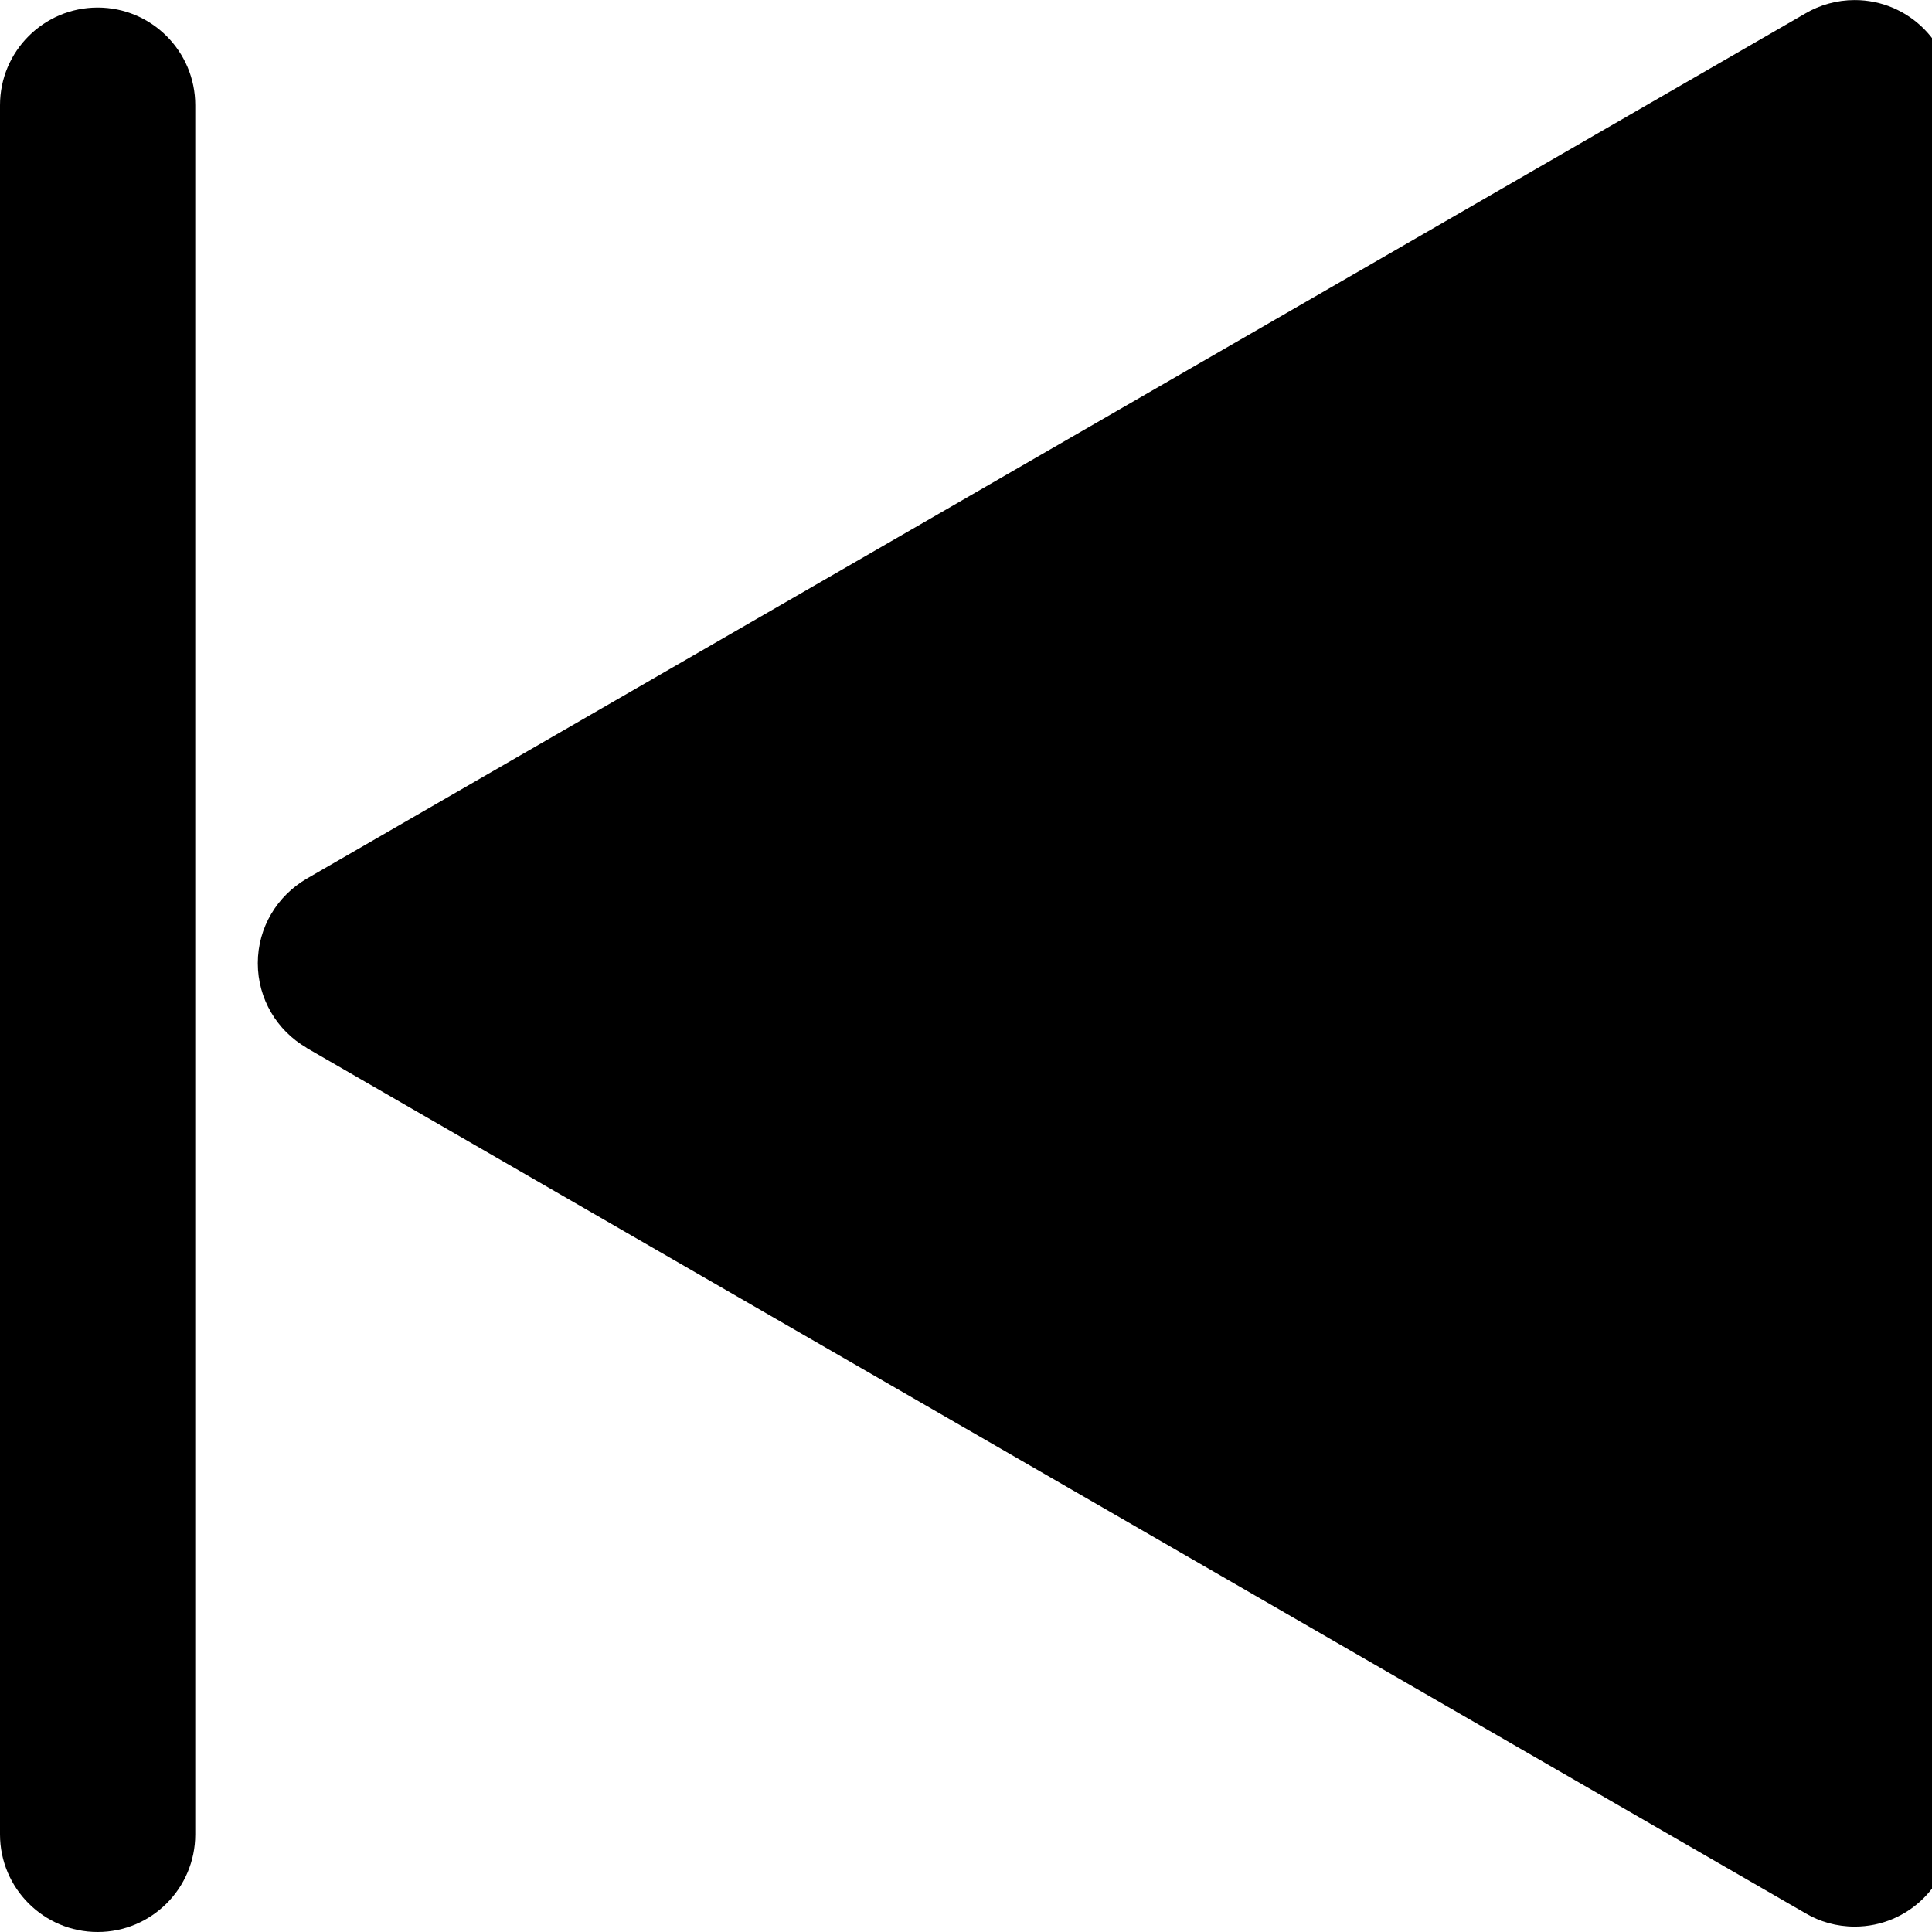 <!-- Generated by IcoMoon.io -->
<svg version="1.1" xmlns="http://www.w3.org/2000/svg" width="32" height="32" viewBox="0 0 32 32">
<title>prev-icon</title>
<path d="M5.073 17.354l24.832 14.336c0.234 0.139 0.515 0.221 0.815 0.221 0.893 0 1.617-0.724 1.617-1.617 0-0.001 0-0.002 0-0.003v0-28.672c0-0 0-0 0-0.001 0-0.893-0.724-1.617-1.617-1.617-0.298 0-0.577 0.081-0.817 0.221l0.008-0.004-24.832 14.336c-0.487 0.285-0.809 0.805-0.809 1.4s0.322 1.116 0.801 1.396l0.008 0.004z"></path>
<path d="M1.617 32c0.893 0 1.617-0.724 1.617-1.617v0-28.641c0-0.893-0.724-1.617-1.617-1.617s-1.617 0.724-1.617 1.617v0 28.641c0 0.893 0.724 1.617 1.617 1.617v0z"></path>
</svg>
